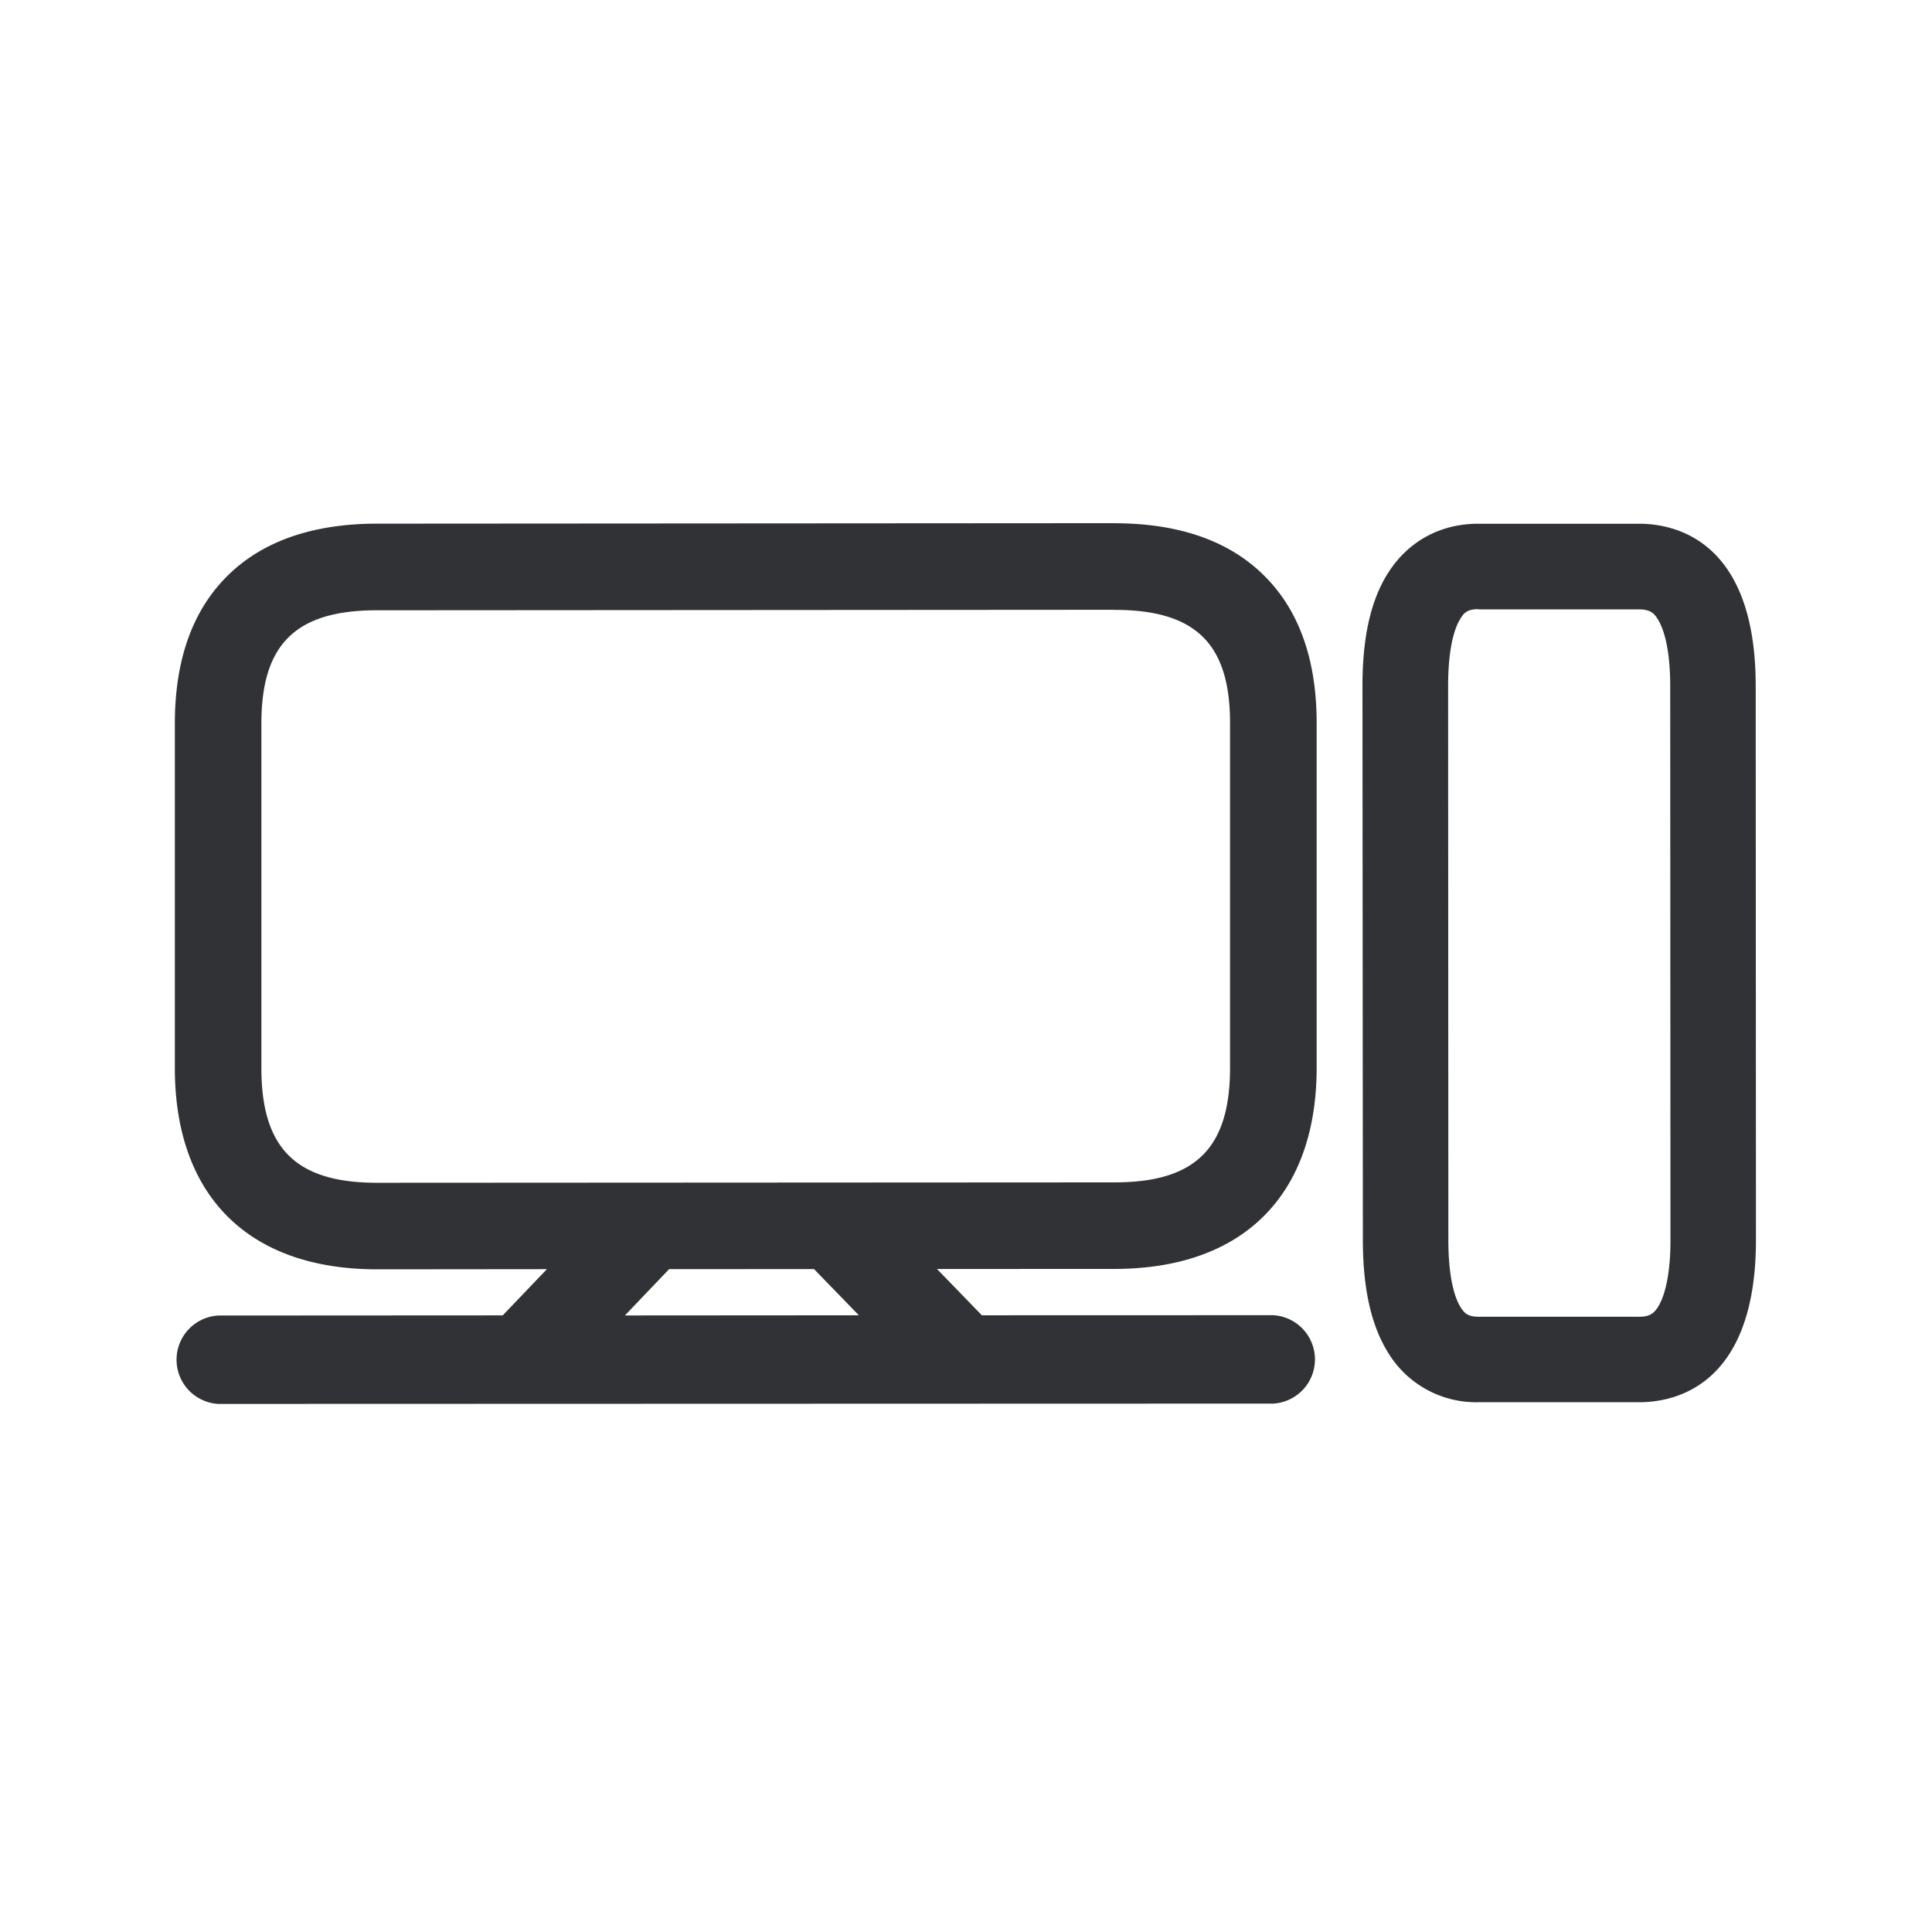<svg width="24" height="24" xmlns="http://www.w3.org/2000/svg"><path d="M13.843 6.5c.81 0 1.443.224 1.877.667.423.428.636 1.039.636 1.815v4.28c0 1.588-.916 2.501-2.513 2.501l-2.203.001.557.575 3.621-.001a.55.55 0 0 1 0 1.098L2.71 17.44a.55.55 0 0 1 0-1.098l3.535-.002.549-.574-2.11.002c-1.596 0-2.512-.91-2.512-2.501v-4.28c0-.777.213-1.387.636-1.816.434-.442 1.067-.666 1.877-.666l9.16-.006Zm6.519.006c.434 0 1.448.196 1.448 2.016l.003 6.88c0 1.82-1.014 2.017-1.449 2.017h-1.997a1.28 1.28 0 0 1-1.12-.61c-.213-.34-.317-.8-.317-1.407l-.005-6.88c0-.607.103-1.067.319-1.406.25-.392.647-.61 1.12-.61h1.998Zm-1.998 1.061c-.126 0-.176.04-.22.115-.06.093-.155.322-.155.84l.003 6.88c0 .518.095.748.154.84.048.076.095.115.221.115h1.997c.13 0 .18-.042.23-.118.059-.092.157-.322.157-.834l-.003-6.88c0-.515-.098-.745-.157-.837-.047-.076-.1-.118-.23-.118h-1.997v-.003Zm-8.252 8.198-1.8.001-.549.575 2.906-.002-.557-.574Zm3.731-8.19-9.16.006c-1.008 0-1.436.42-1.436 1.406v4.28c0 1 .431 1.426 1.437 1.426l9.16-.005c1.008 0 1.436-.426 1.436-1.426v-4.28c0-.986-.428-1.406-1.437-1.406Z" fill="#313235" fill-rule="nonzero"/></svg>